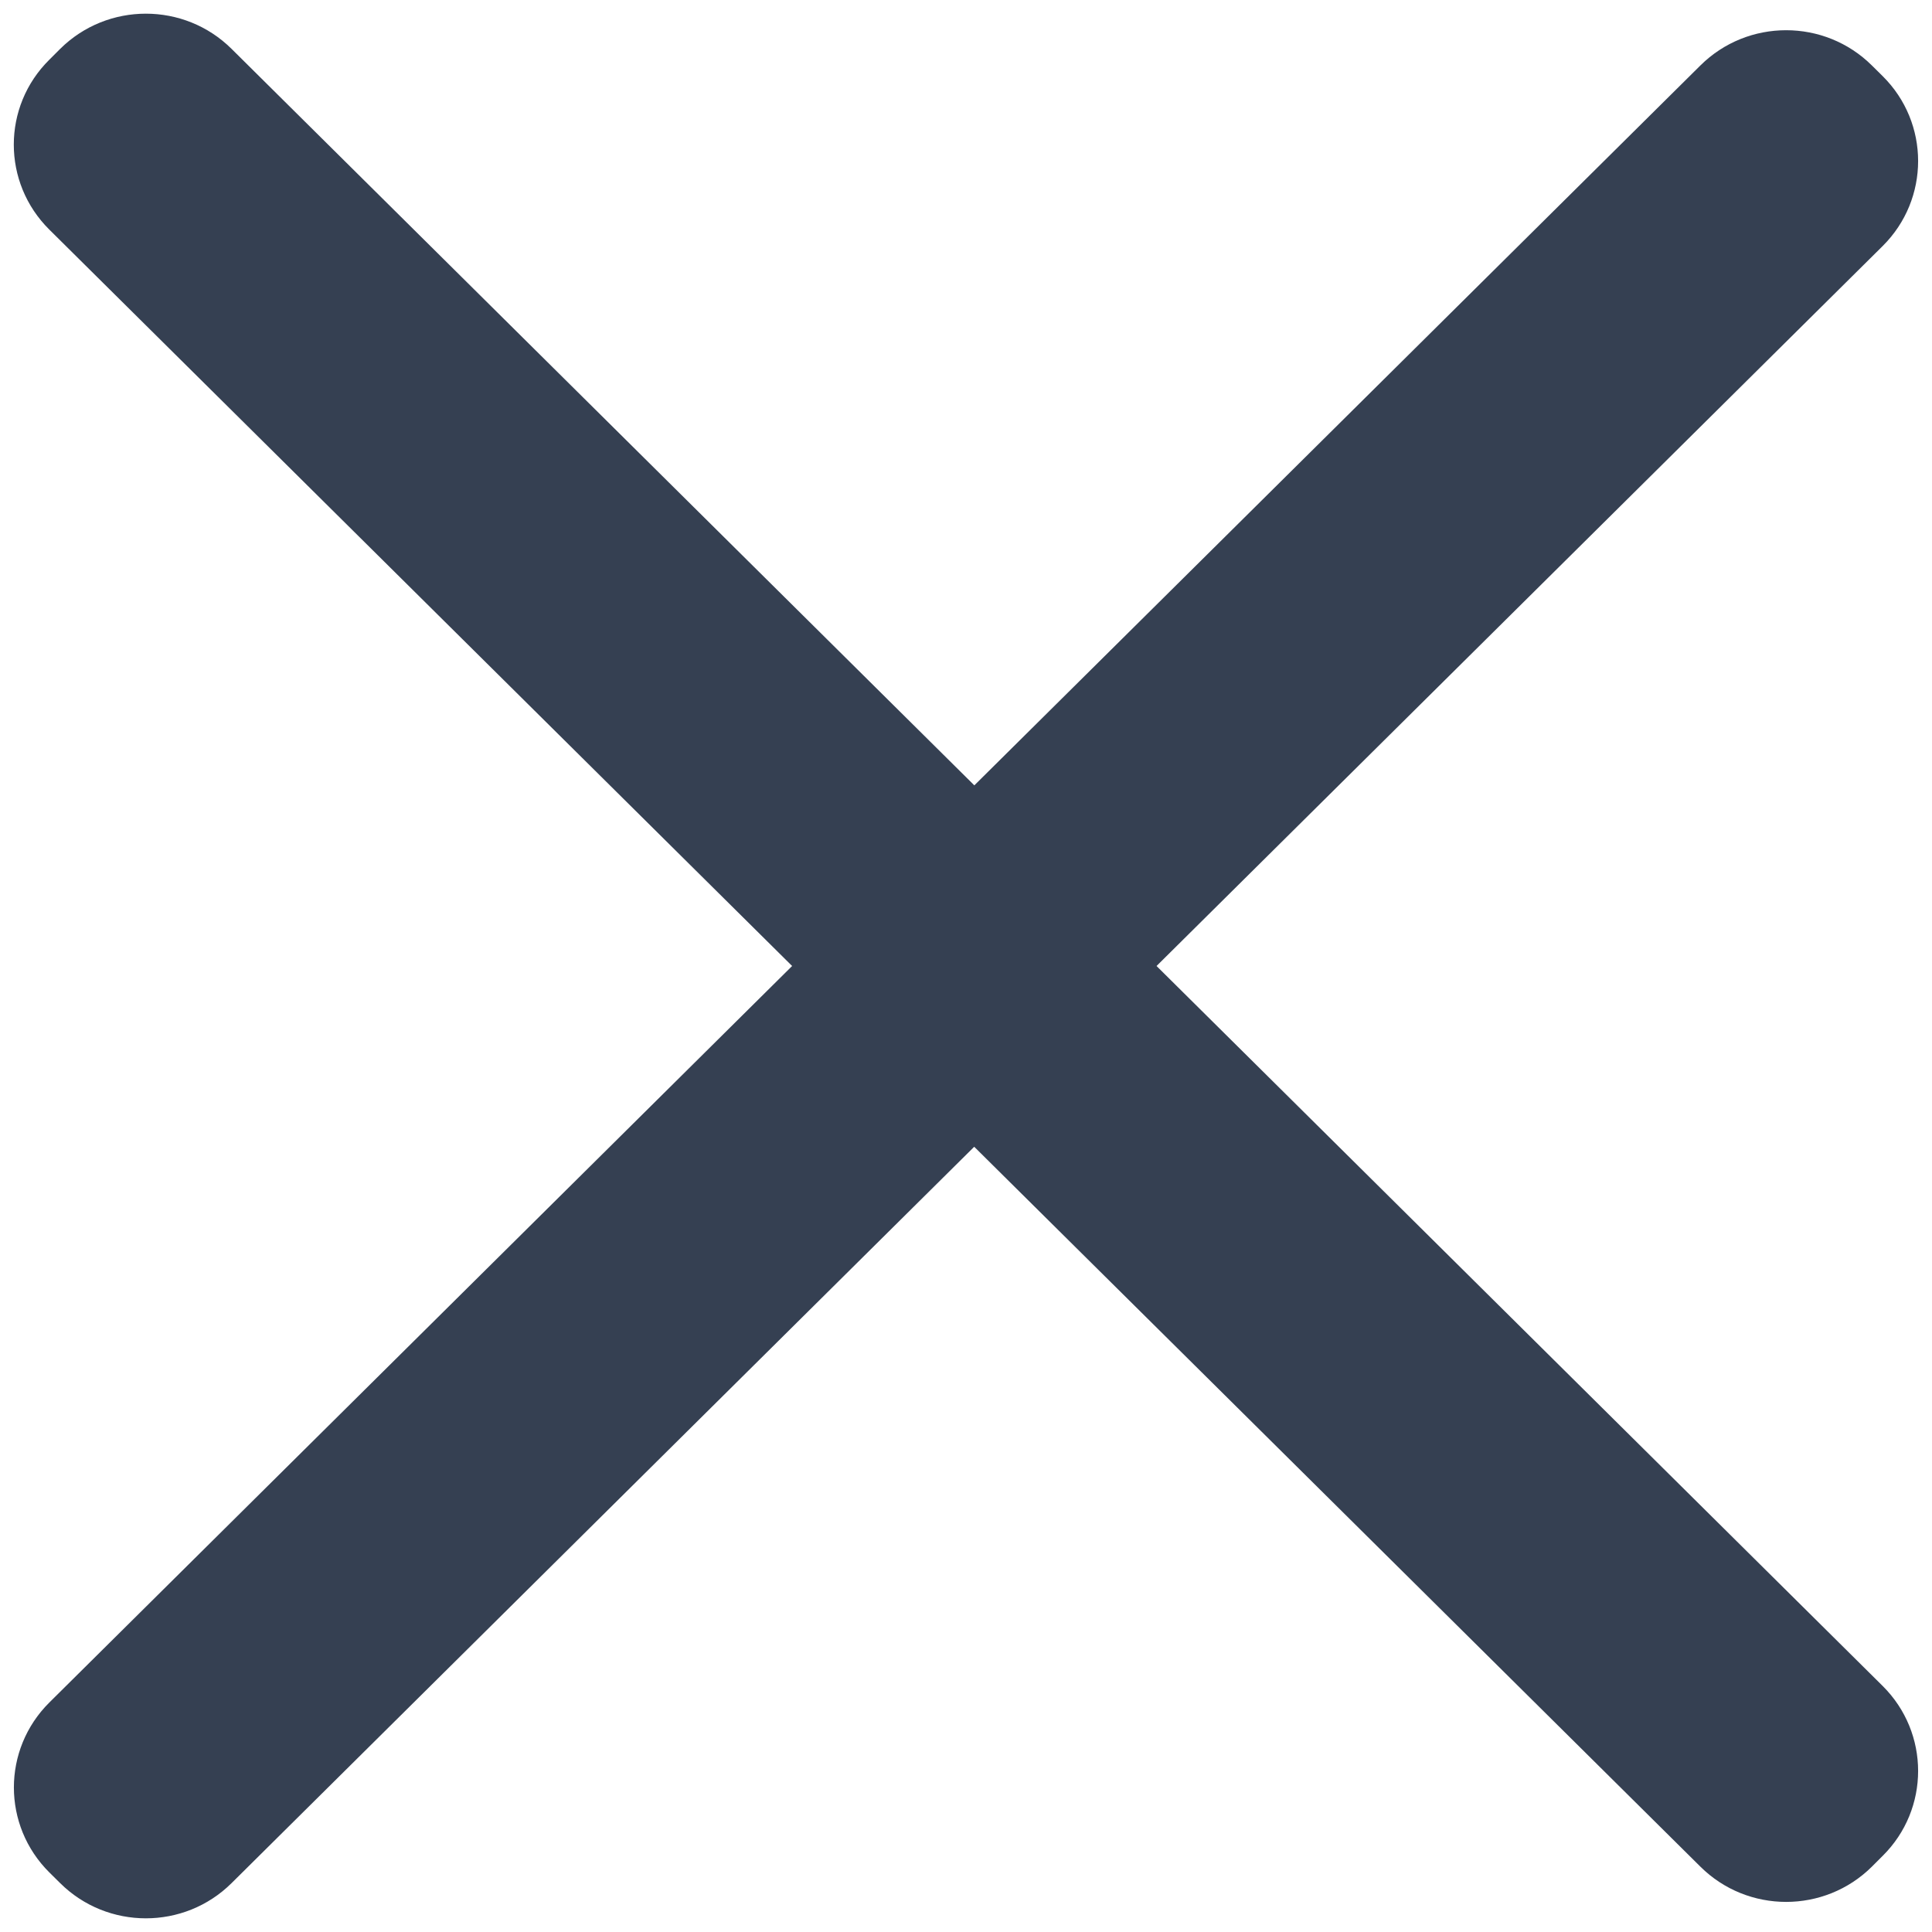 <svg width="16" height="16" viewBox="0 0 16 16" fill="none" xmlns="http://www.w3.org/2000/svg">
<path fill-rule="evenodd" clip-rule="evenodd" d="M1.918 0.405C1.526 0.016 0.89 0.016 0.498 0.405L0.409 0.494C0.016 0.882 0.016 1.513 0.409 1.902L6.56 8L0.409 14.099C0.017 14.488 0.017 15.118 0.409 15.507L0.498 15.595C0.89 15.984 1.526 15.984 1.918 15.595L8.068 9.497L14.082 15.459C14.474 15.848 15.11 15.848 15.502 15.459L15.591 15.37C15.983 14.982 15.983 14.351 15.591 13.962L9.578 8L15.591 2.038C15.983 1.649 15.983 1.018 15.591 0.63L15.502 0.542C15.11 0.153 14.474 0.153 14.082 0.542L8.069 6.504L1.918 0.405Z" fill="#354052"/>
</svg>
